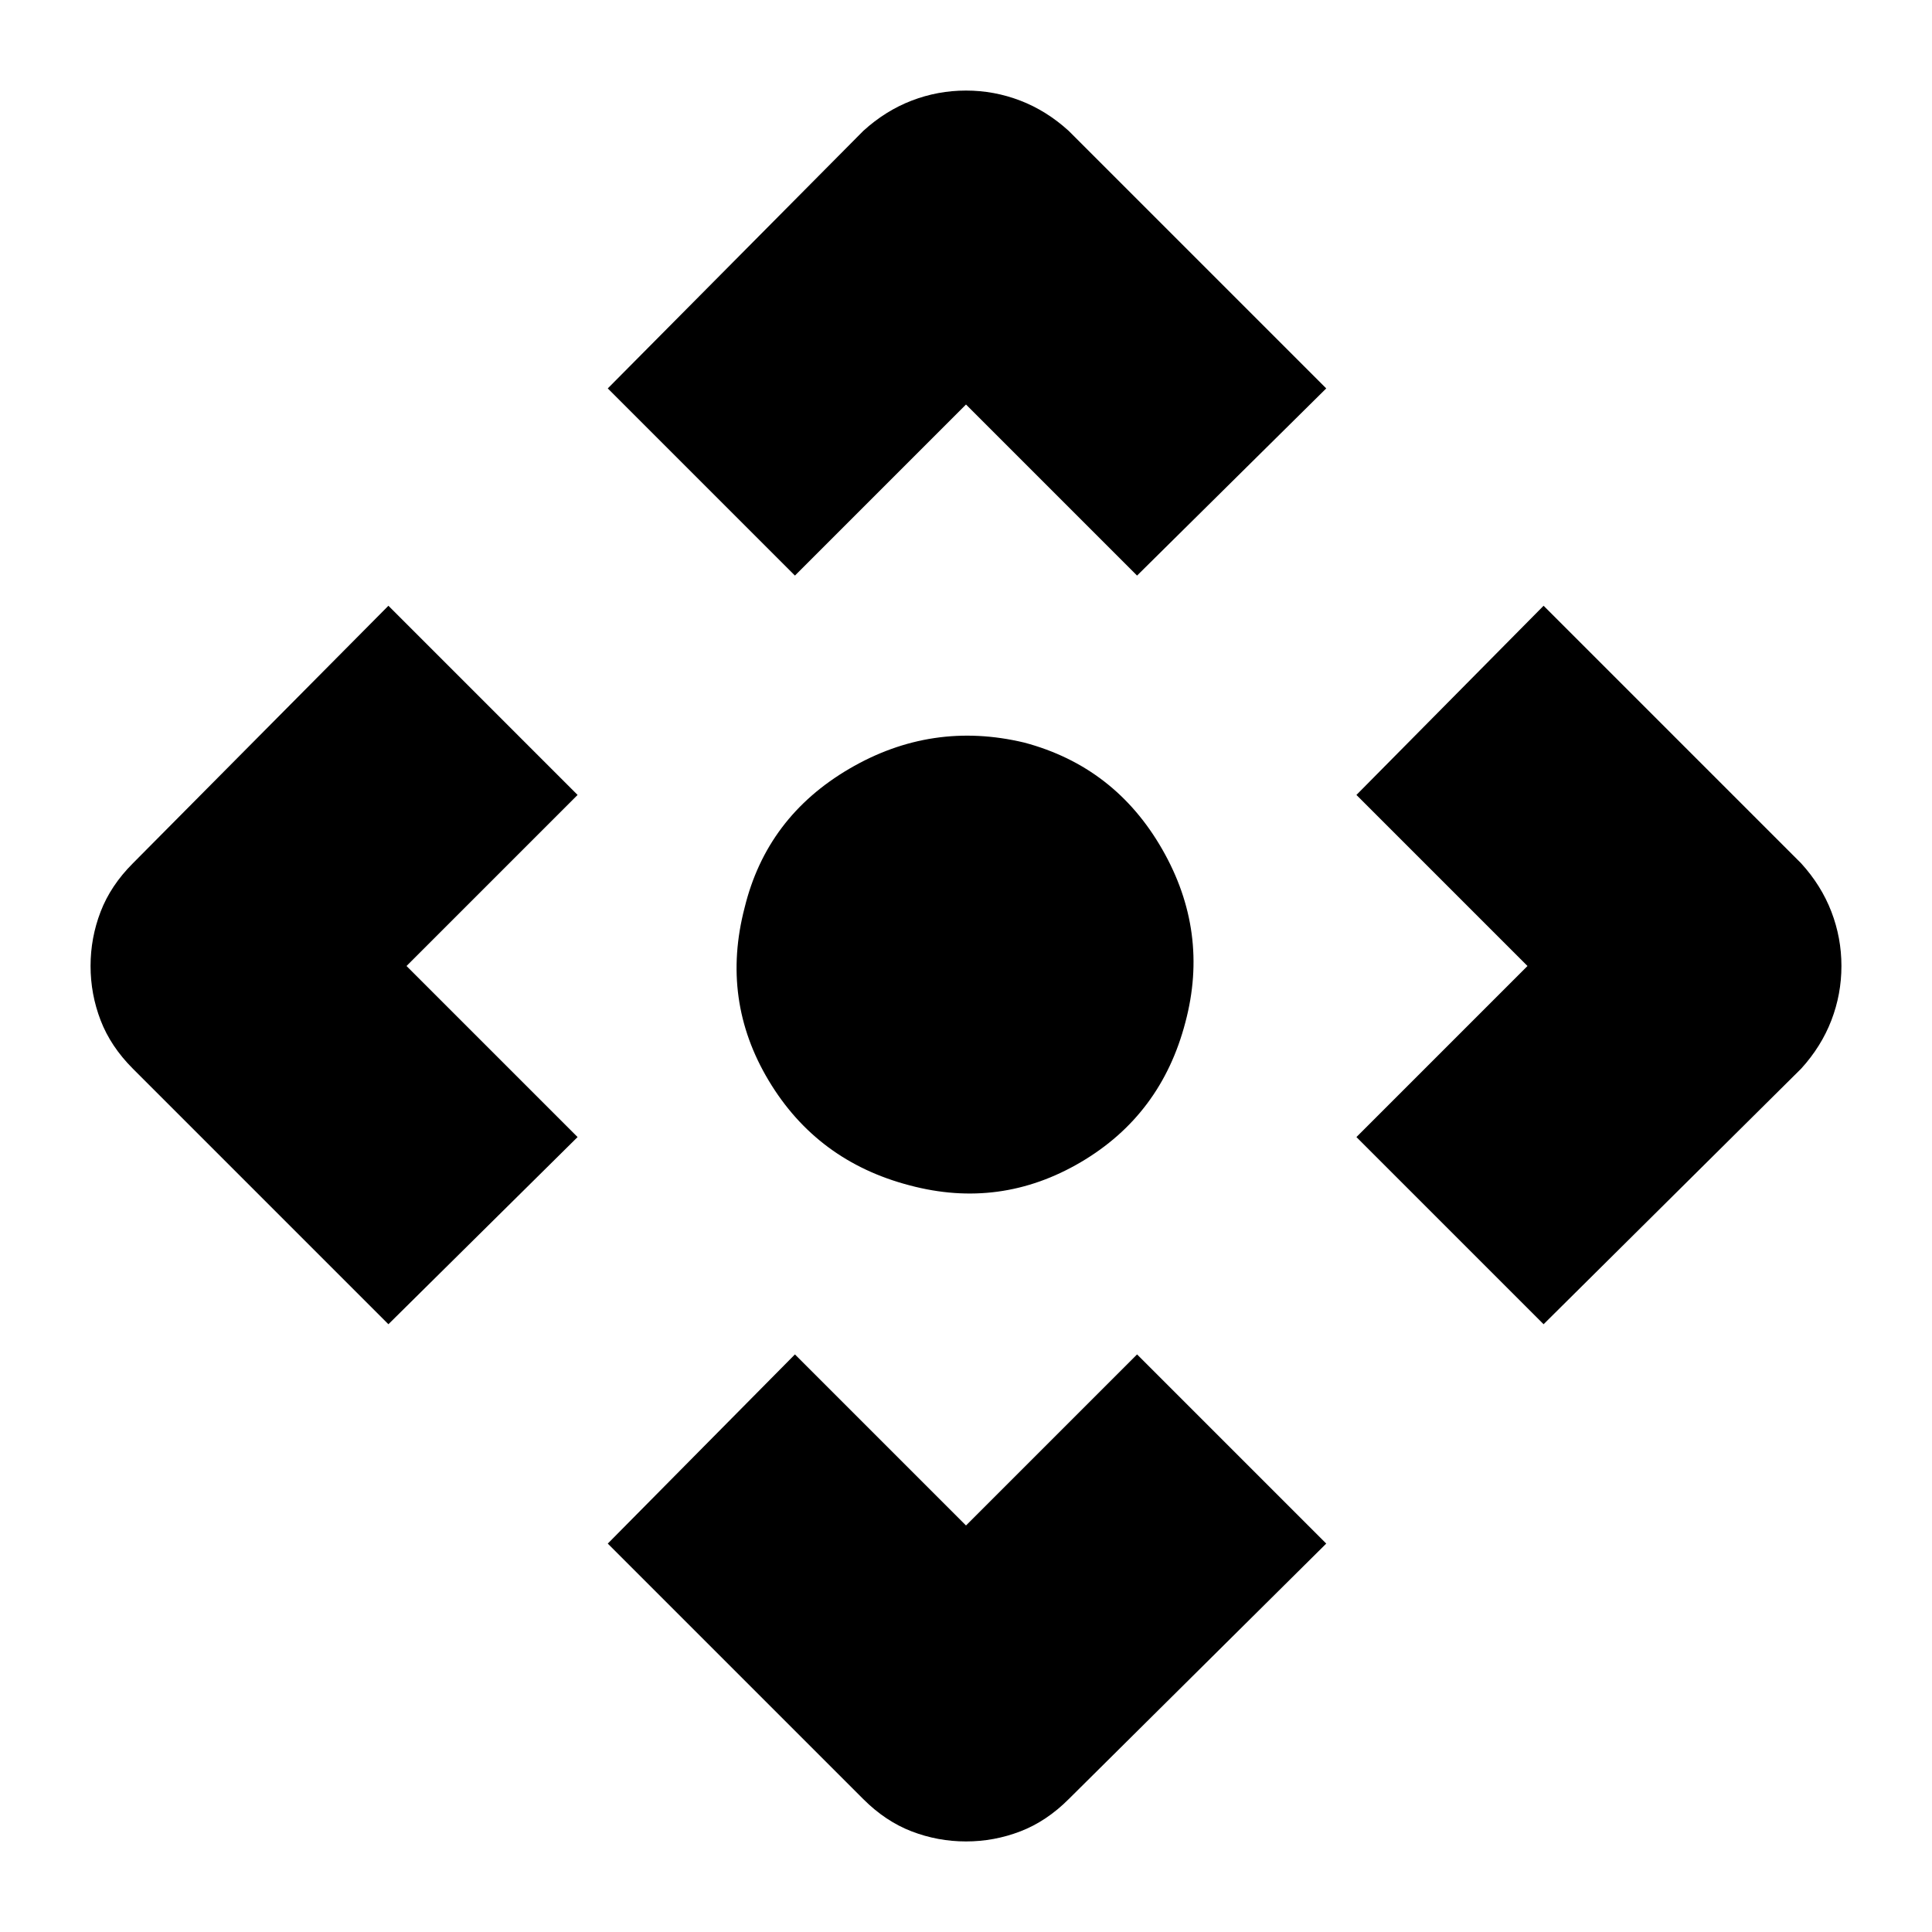 <svg xmlns="http://www.w3.org/2000/svg" height="48" width="48"><path d="M19.75 14.3 15.1 9.65l6.35-6.4q.55-.5 1.2-.75.65-.25 1.35-.25.7 0 1.35.25.65.25 1.2.75l6.4 6.4-4.7 4.65L24 10.05ZM9.65 32.9 3.3 26.55q-.55-.55-.8-1.2-.25-.65-.25-1.35 0-.7.25-1.35.25-.65.8-1.2l6.35-6.4 4.7 4.7L10.1 24l4.25 4.25Zm28.7 0-4.65-4.65L37.95 24l-4.25-4.25 4.65-4.7 6.4 6.4q.5.55.75 1.2.25.65.25 1.35 0 .7-.25 1.35-.25.65-.75 1.2ZM24 45.75q-.7 0-1.35-.25-.65-.25-1.2-.8l-6.35-6.35 4.65-4.7L24 37.9l4.25-4.25 4.7 4.7-6.4 6.35q-.55.55-1.2.8-.65.25-1.35.25Zm-1.4-16.3q-2.3-.6-3.5-2.6-1.2-2-.6-4.3.55-2.25 2.6-3.45 2.05-1.2 4.35-.65 2.25.6 3.425 2.65 1.175 2.05.575 4.3-.6 2.3-2.6 3.475-2 1.175-4.25.575Z"/></svg>